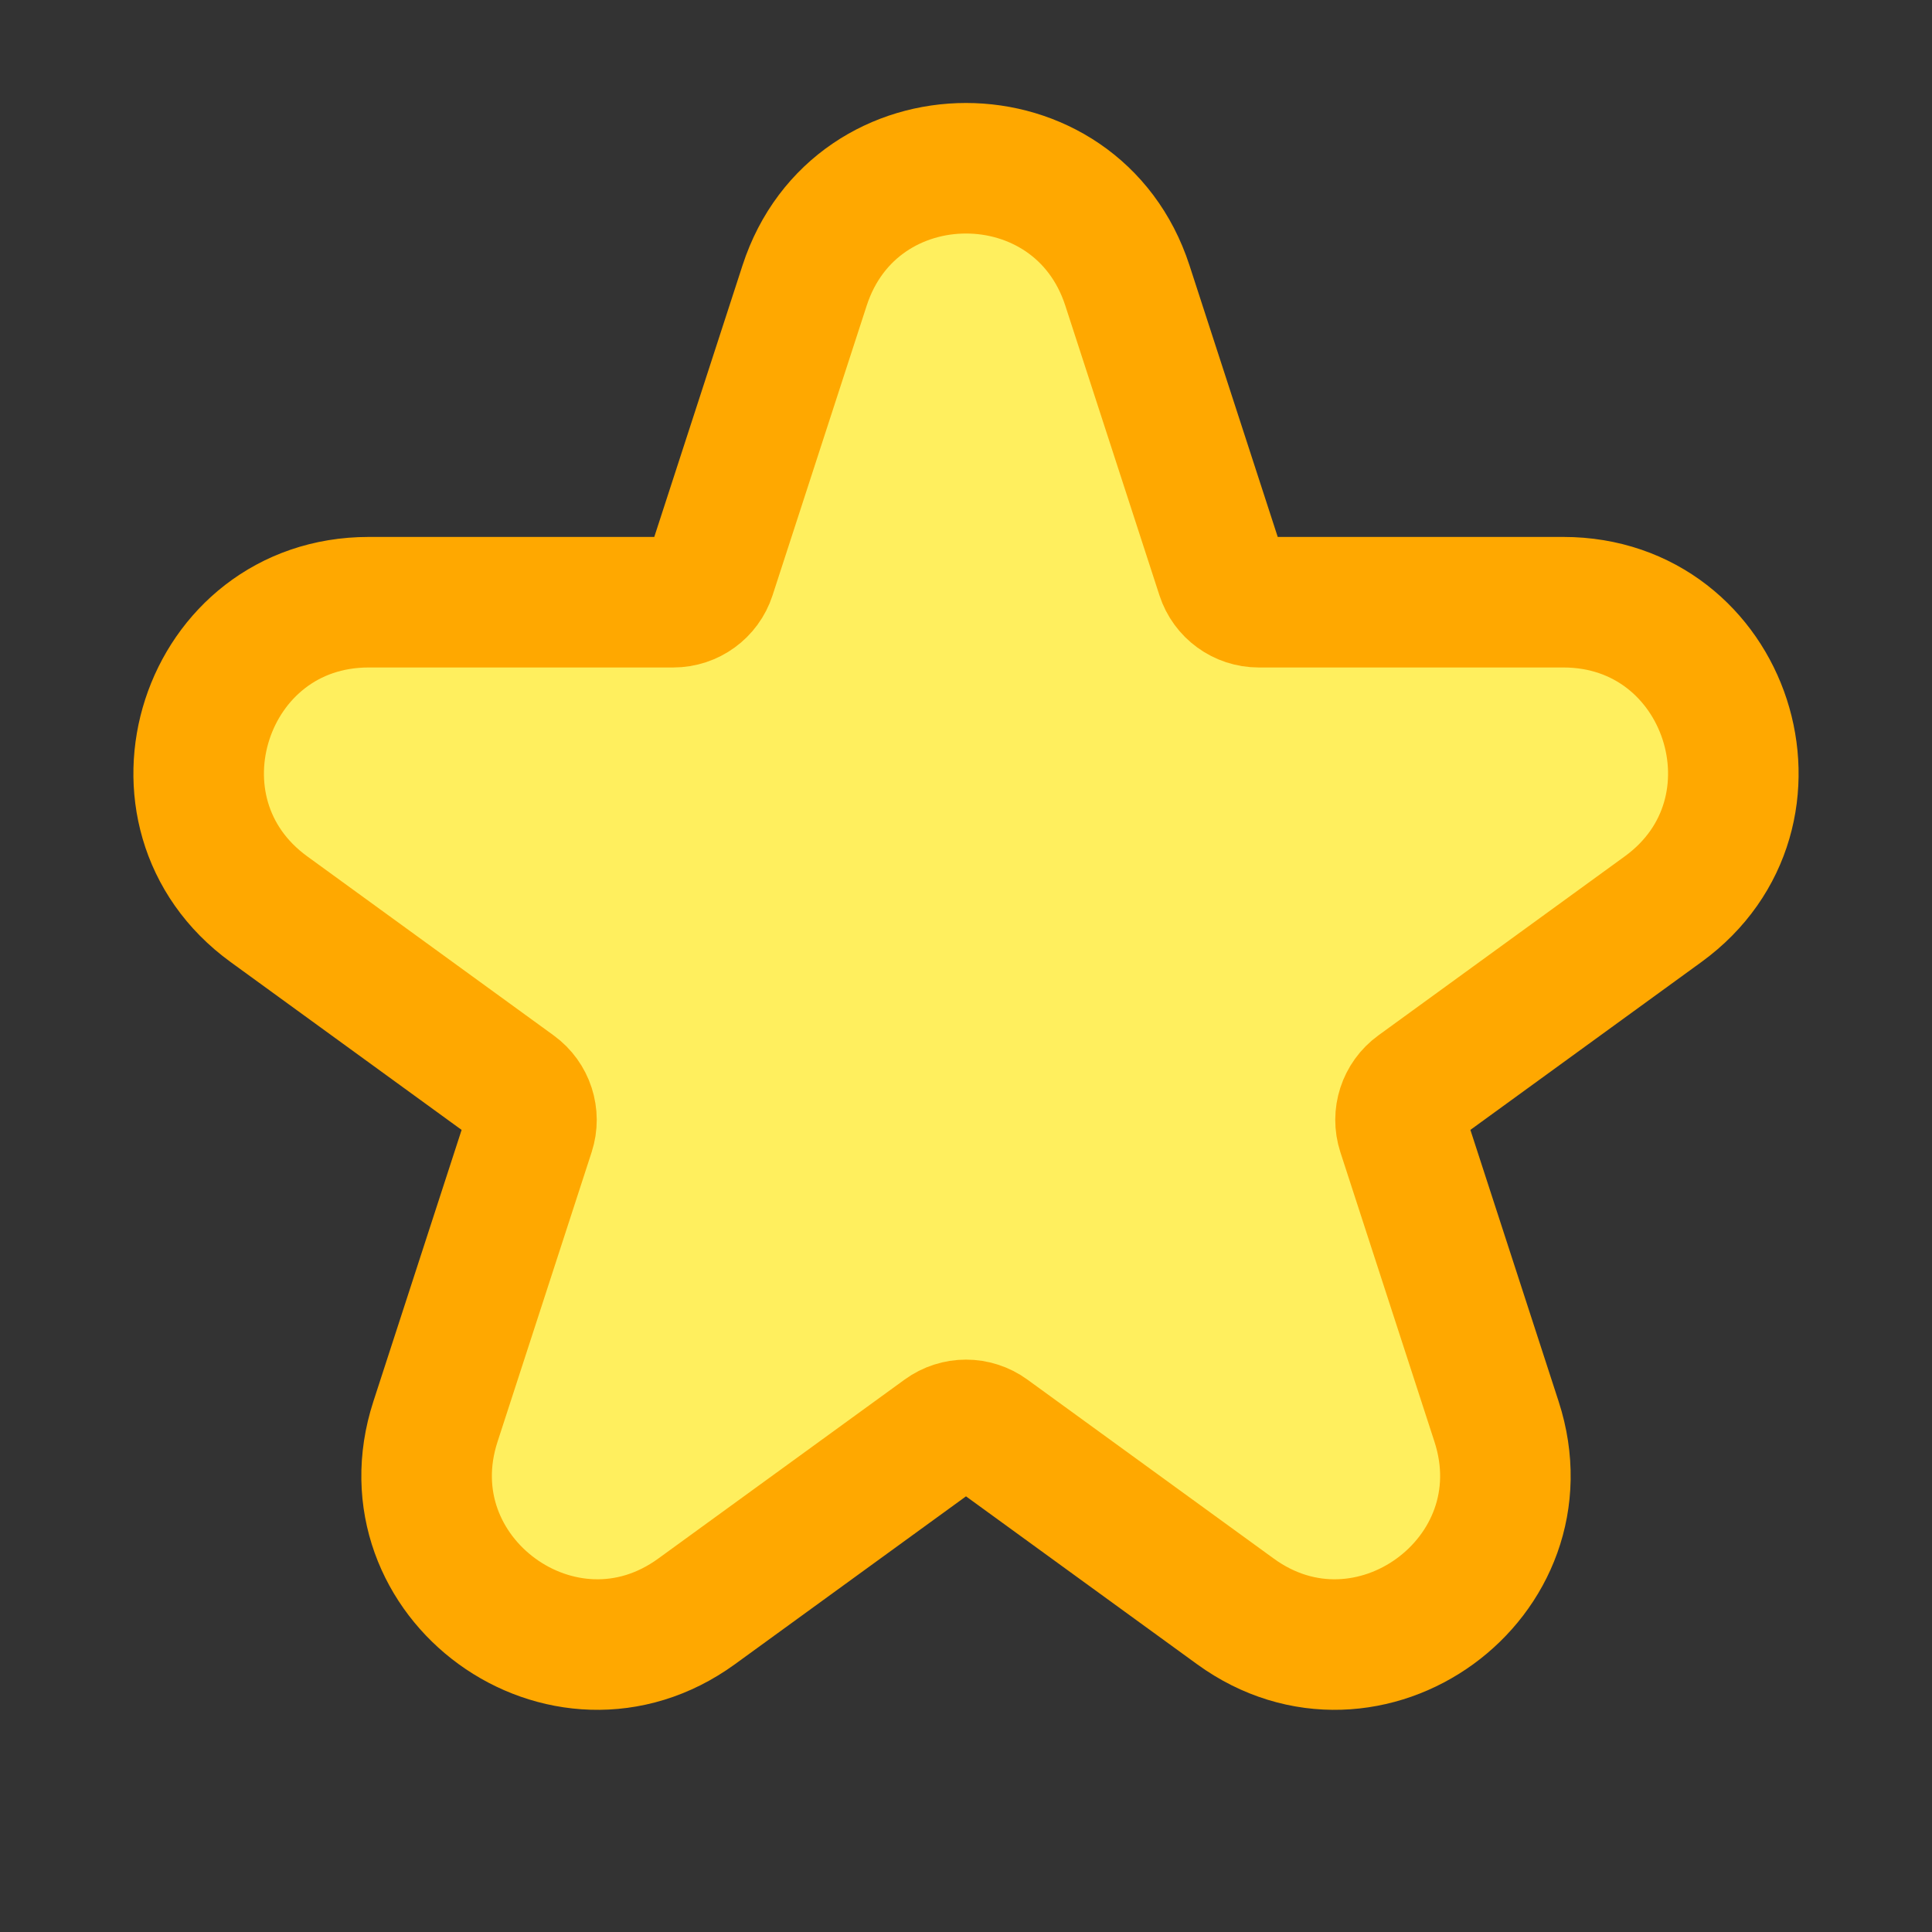 <svg width="74" height="74" viewBox="0 0 74 74" fill="none" xmlns="http://www.w3.org/2000/svg">
<rect x="0" y="0" width="74" height="74" fill="#333333" stroke="none"/>
<path d="M46.787 22.03L43.182 10.936C41.236 4.947 32.764 4.947 30.818 10.936L27.213 22.03C27.013 22.648 26.437 23.066 25.787 23.066H14.122C7.825 23.066 5.207 31.124 10.301 34.825L19.738 41.682C20.264 42.064 20.484 42.741 20.283 43.359L16.678 54.453C14.733 60.441 21.587 65.421 26.681 61.72L36.118 54.864C36.644 54.481 37.356 54.481 37.882 54.864L47.319 61.72C52.413 65.421 59.267 60.441 57.322 54.453L53.717 43.359C53.516 42.741 53.736 42.064 54.262 41.682L63.699 34.825C68.793 31.124 66.175 23.066 59.878 23.066H48.213C47.563 23.066 46.987 22.648 46.787 22.03Z" fill="#FFEF5E" stroke="#FFA800" stroke-width="5"/>
</svg>

